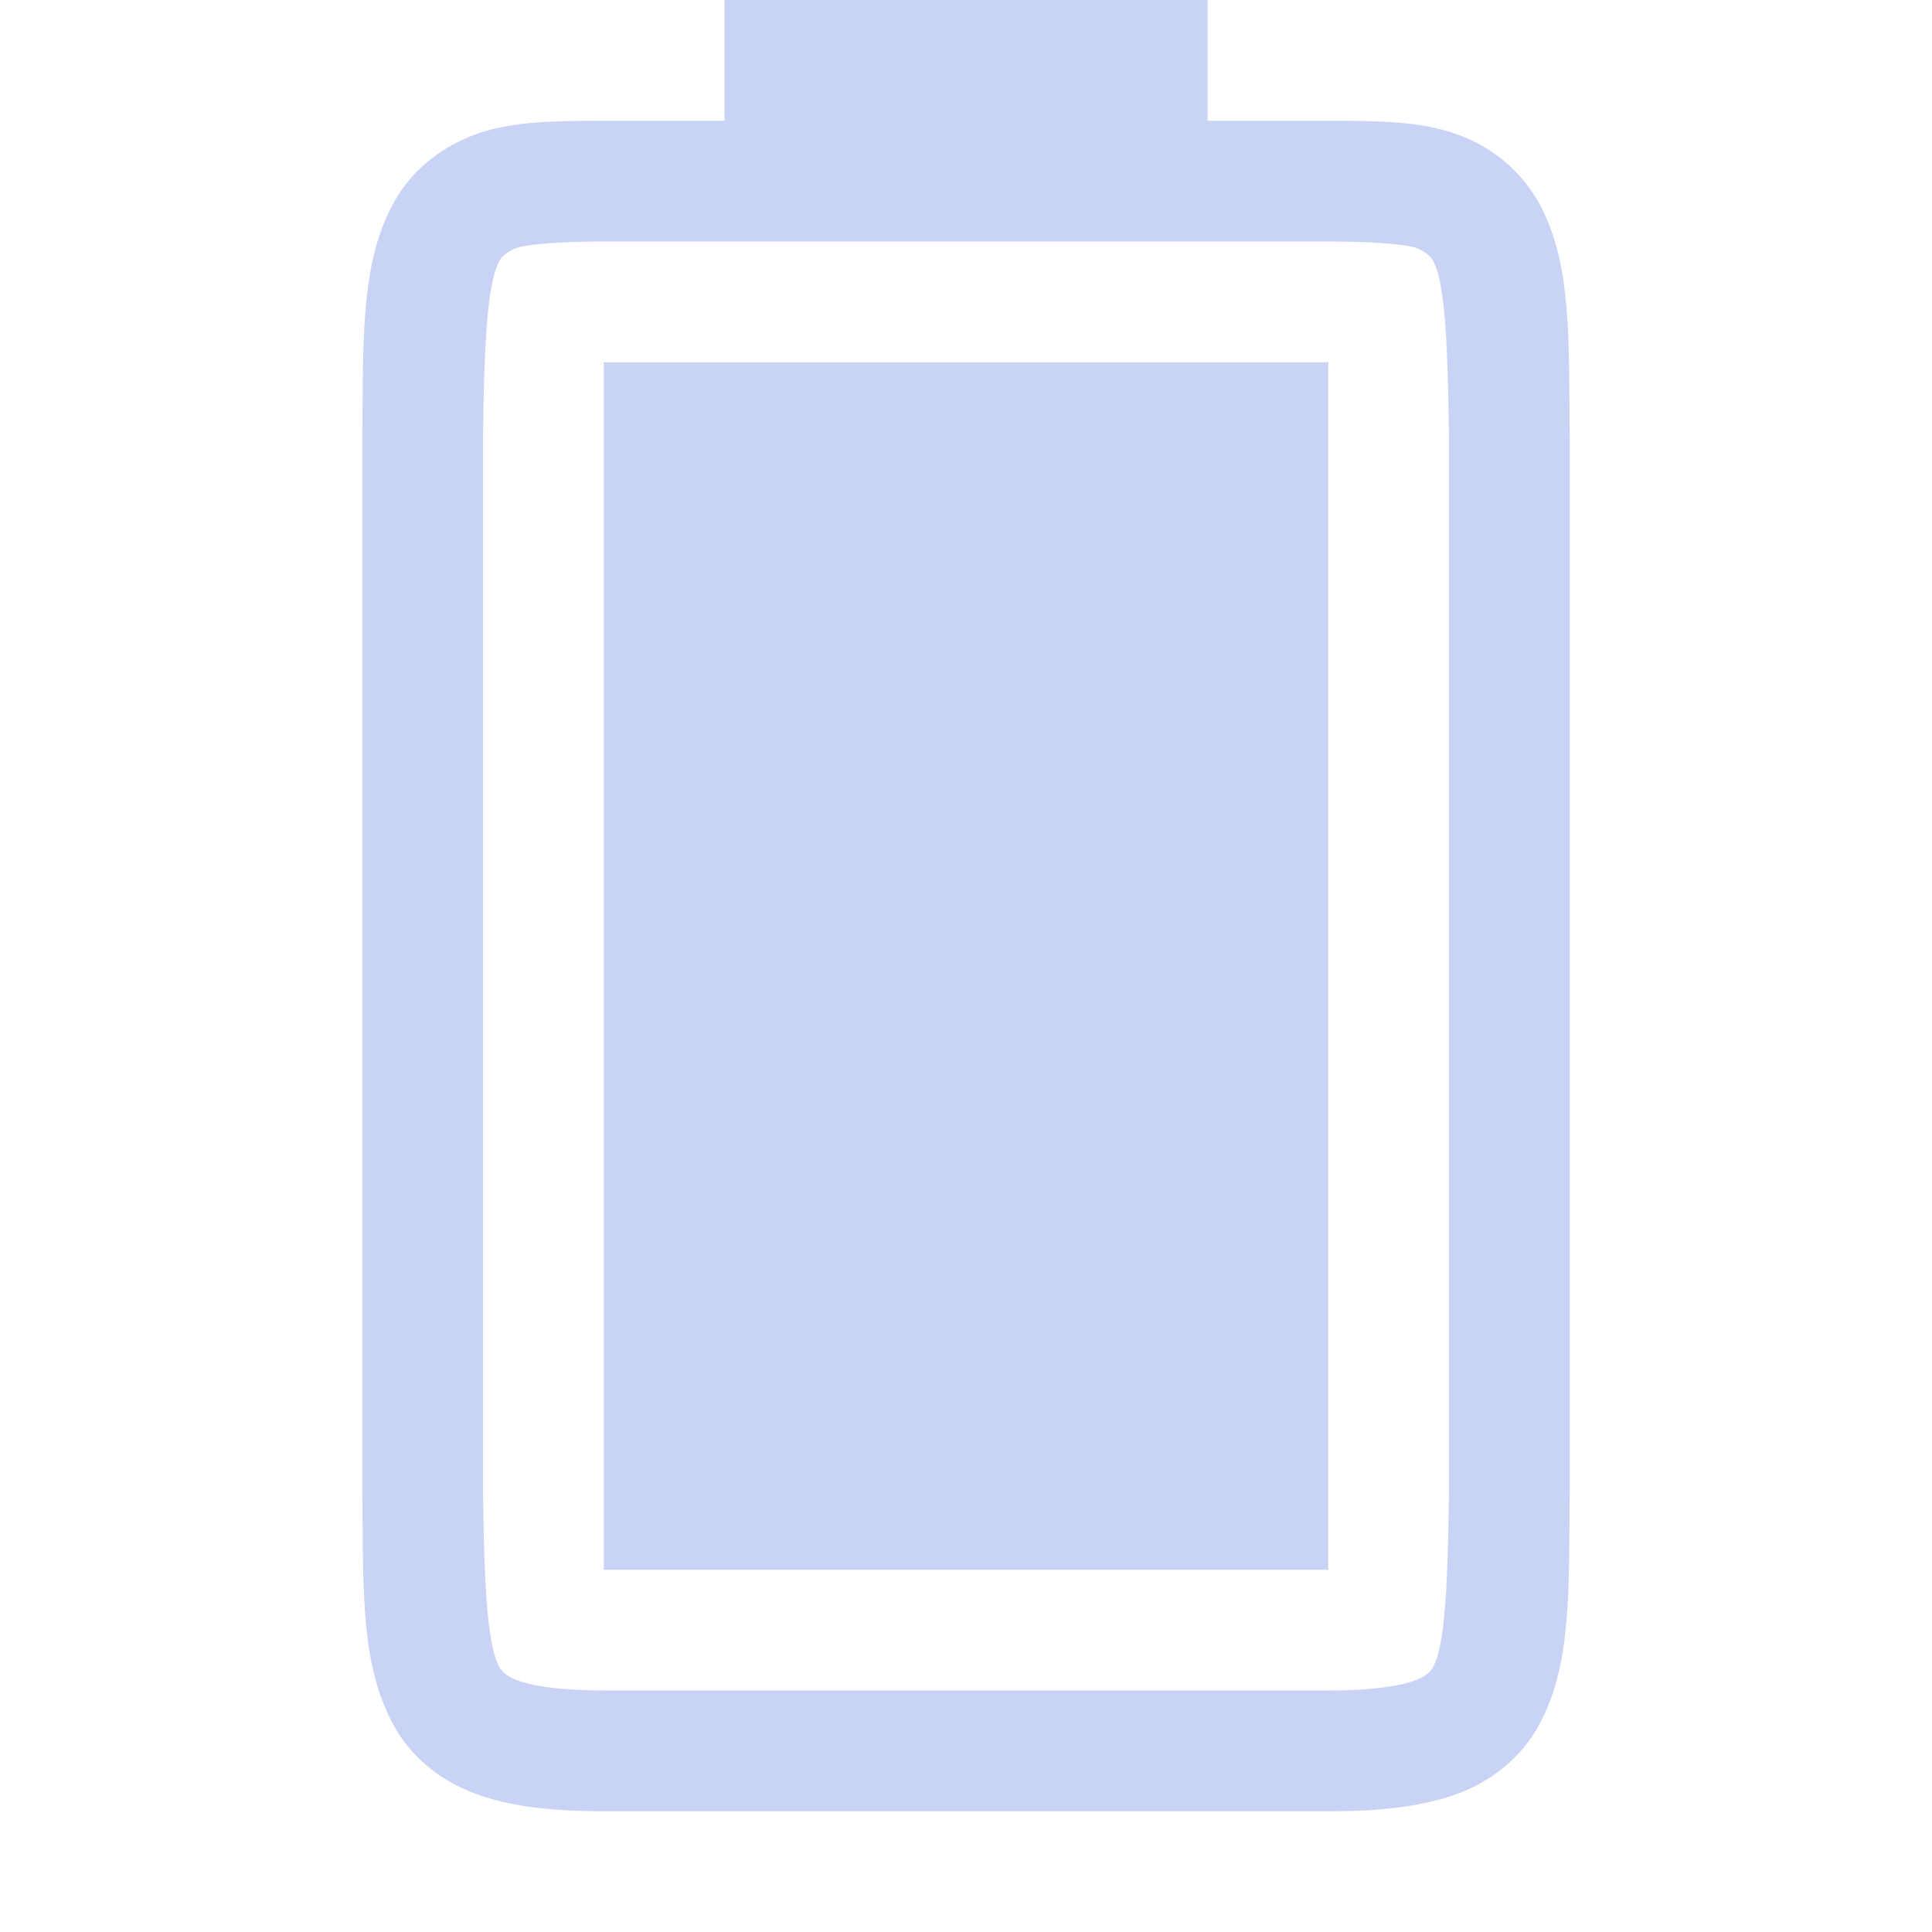 <svg xmlns="http://www.w3.org/2000/svg" width="16" height="16">
 <g transform="translate(-652 -100)">
  <path fill="#c8d3f5" d="M657 113v-10h6v10z" color="#000" overflow="visible"/>
  <path fill="#c8d3f5" d="M655 112.338c.01.839-.015 1.451.262 1.953.138.251.373.45.666.56.292.11.64.149 1.078.149H663c.438 0 .786-.039 1.078-.148.293-.11.526-.31.664-.56.277-.503.248-1.115.258-1.954v-8.707c-.01-.839.019-1.453-.258-1.955a1.25 1.25 0 0 0-.664-.559c-.292-.11-.64-.117-1.078-.117h-1v-1h-4v1h-.994c-.438 0-.786.007-1.078.117-.293.11-.528.308-.666.559-.277.502-.252 1.116-.262 1.955v8.705zm1-.014v-8.691c.01-.853.04-1.298.137-1.475.016-.028.057-.073.142-.105.062-.023.3-.053.727-.053H663c.427 0 .664.03.727.053.085.032.124.077.14.105.095.173.123.618.133 1.475v8.705c-.01.854-.038 1.298-.133 1.47-.016.03-.055.074-.14.106-.123.046-.349.086-.727.086h-5.994c-.378 0-.604-.04-.727-.086-.085-.032-.126-.077-.142-.105-.098-.178-.127-.62-.137-1.485z" color="#000" font-family="sans-serif" font-weight="400" overflow="visible"/>
 </g>
</svg>
